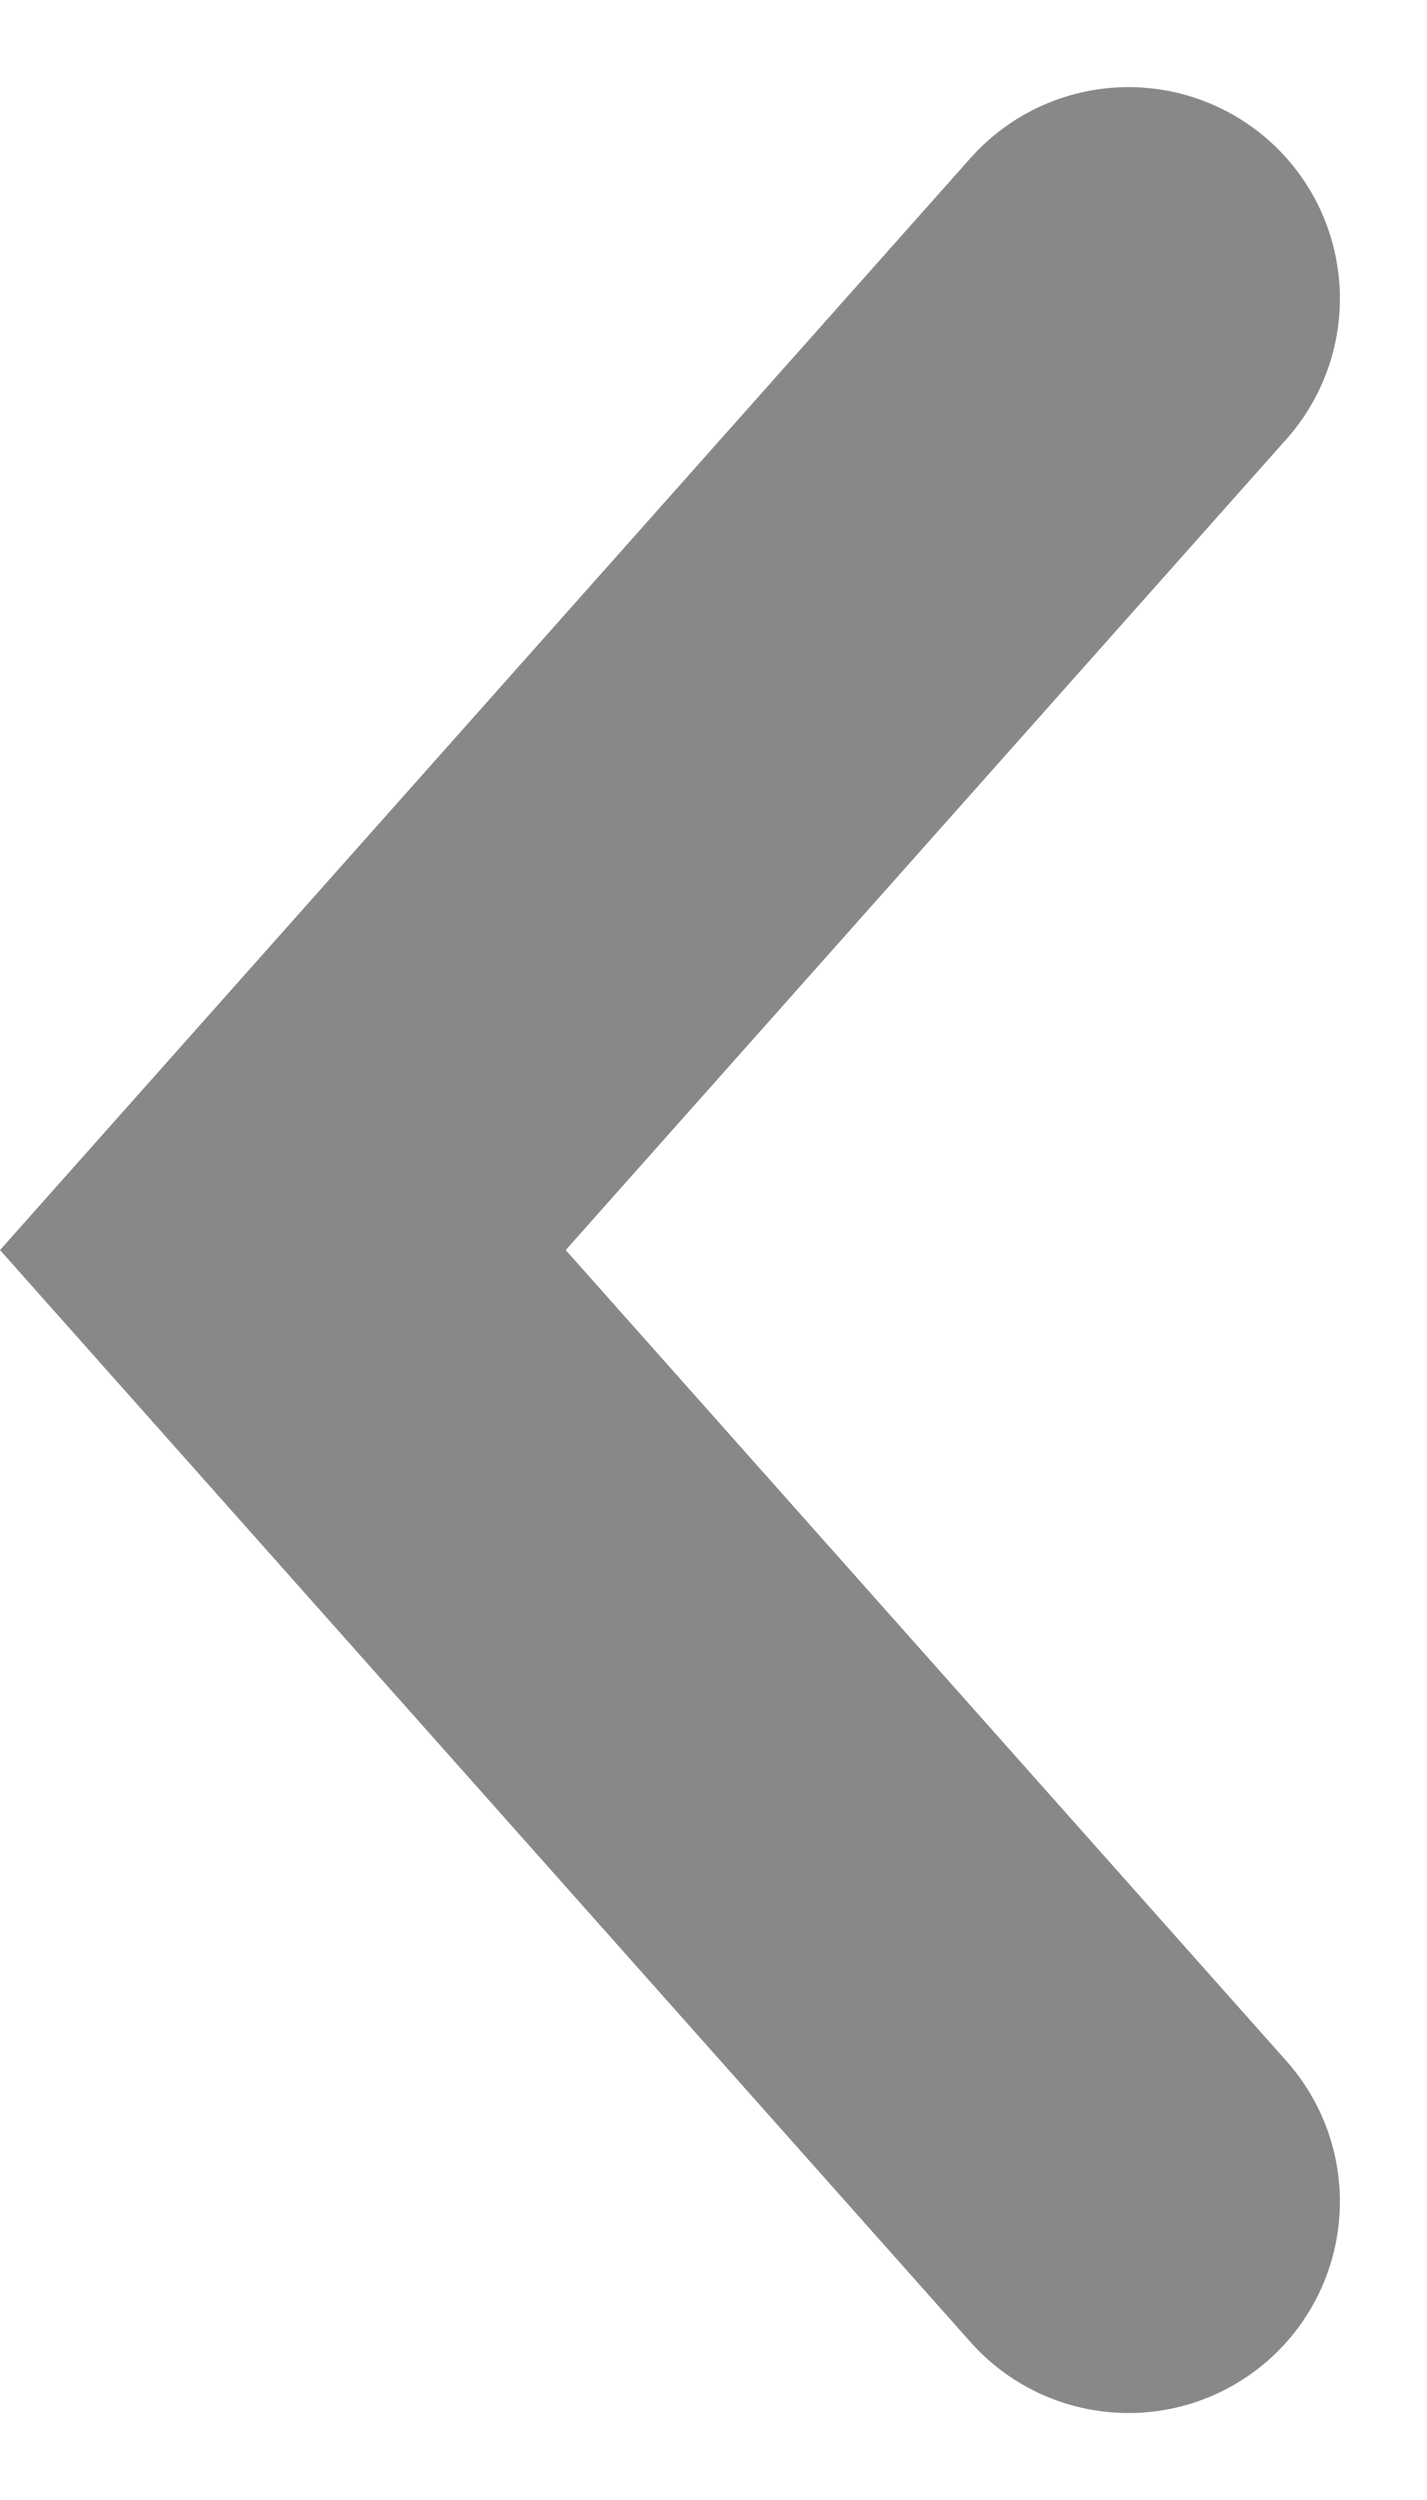 <svg xmlns="http://www.w3.org/2000/svg" width="6.75" height="11.824" viewBox="0 0 6.75 11.824">
  <path id="arrow" d="M0,0,4.5,4,9,0" transform="translate(5.338 1.412) rotate(90)" fill="none" stroke="#888" stroke-linecap="round" stroke-width="2"/>
</svg>
